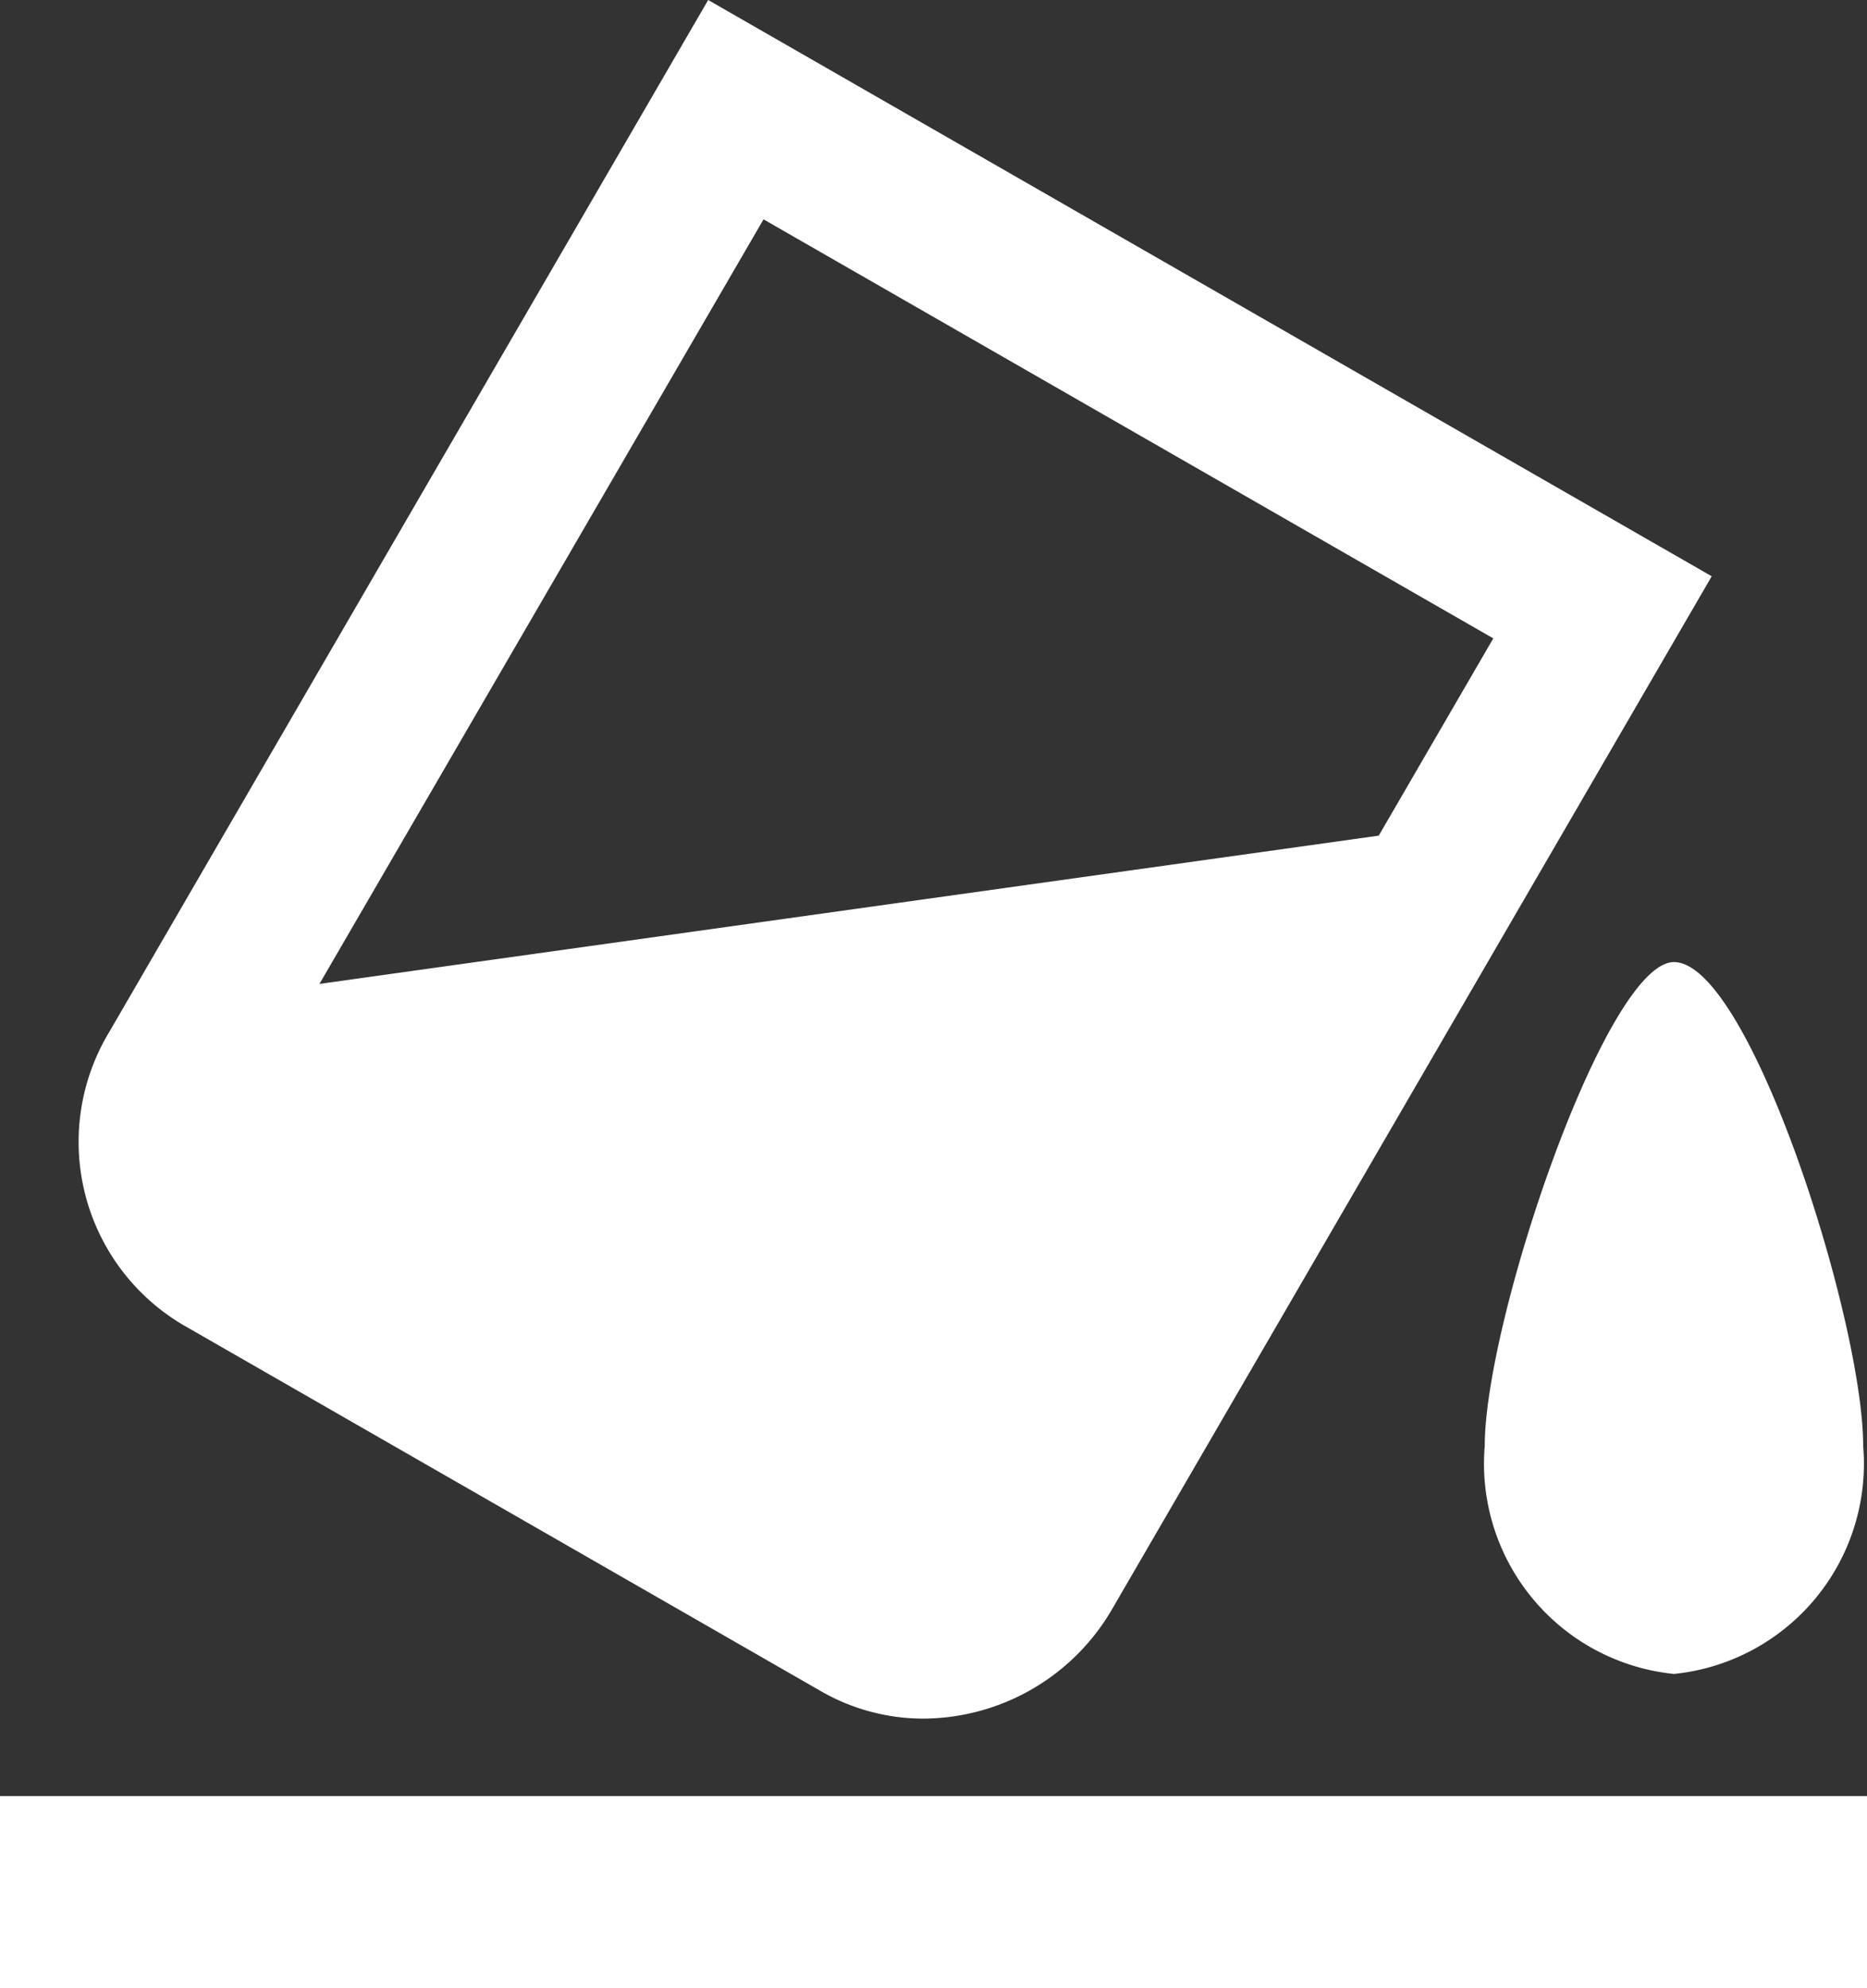 <svg xmlns="http://www.w3.org/2000/svg" width="22.496" height="23.947" viewBox="0 0 22.496 23.947">
  <rect x="0" y="0" width="22.496" height="23.947" fill="#333333" stroke="none"/>
  <path id="Colorchip" d="M0,23.947V21.633H22.5v2.314Zm9.894-3.576L2.2,15.955a2.56,2.56,0,0,1-.885-3.523L8.533,0,20.625,6.941l-7.22,12.432A2.644,2.644,0,0,1,11.13,20.7,2.473,2.473,0,0,1,9.894,20.371Zm-6.045-8.52,12.764-1.786,1.38-2.376L9.2,2.642ZM17.89,17.417c0-1.517,1.463-5.829,2.28-5.829.908,0,2.28,4.312,2.28,5.829a2.545,2.545,0,0,1-2.28,2.745A2.545,2.545,0,0,1,17.89,17.417Z" fill="#fff"/>
</svg>
